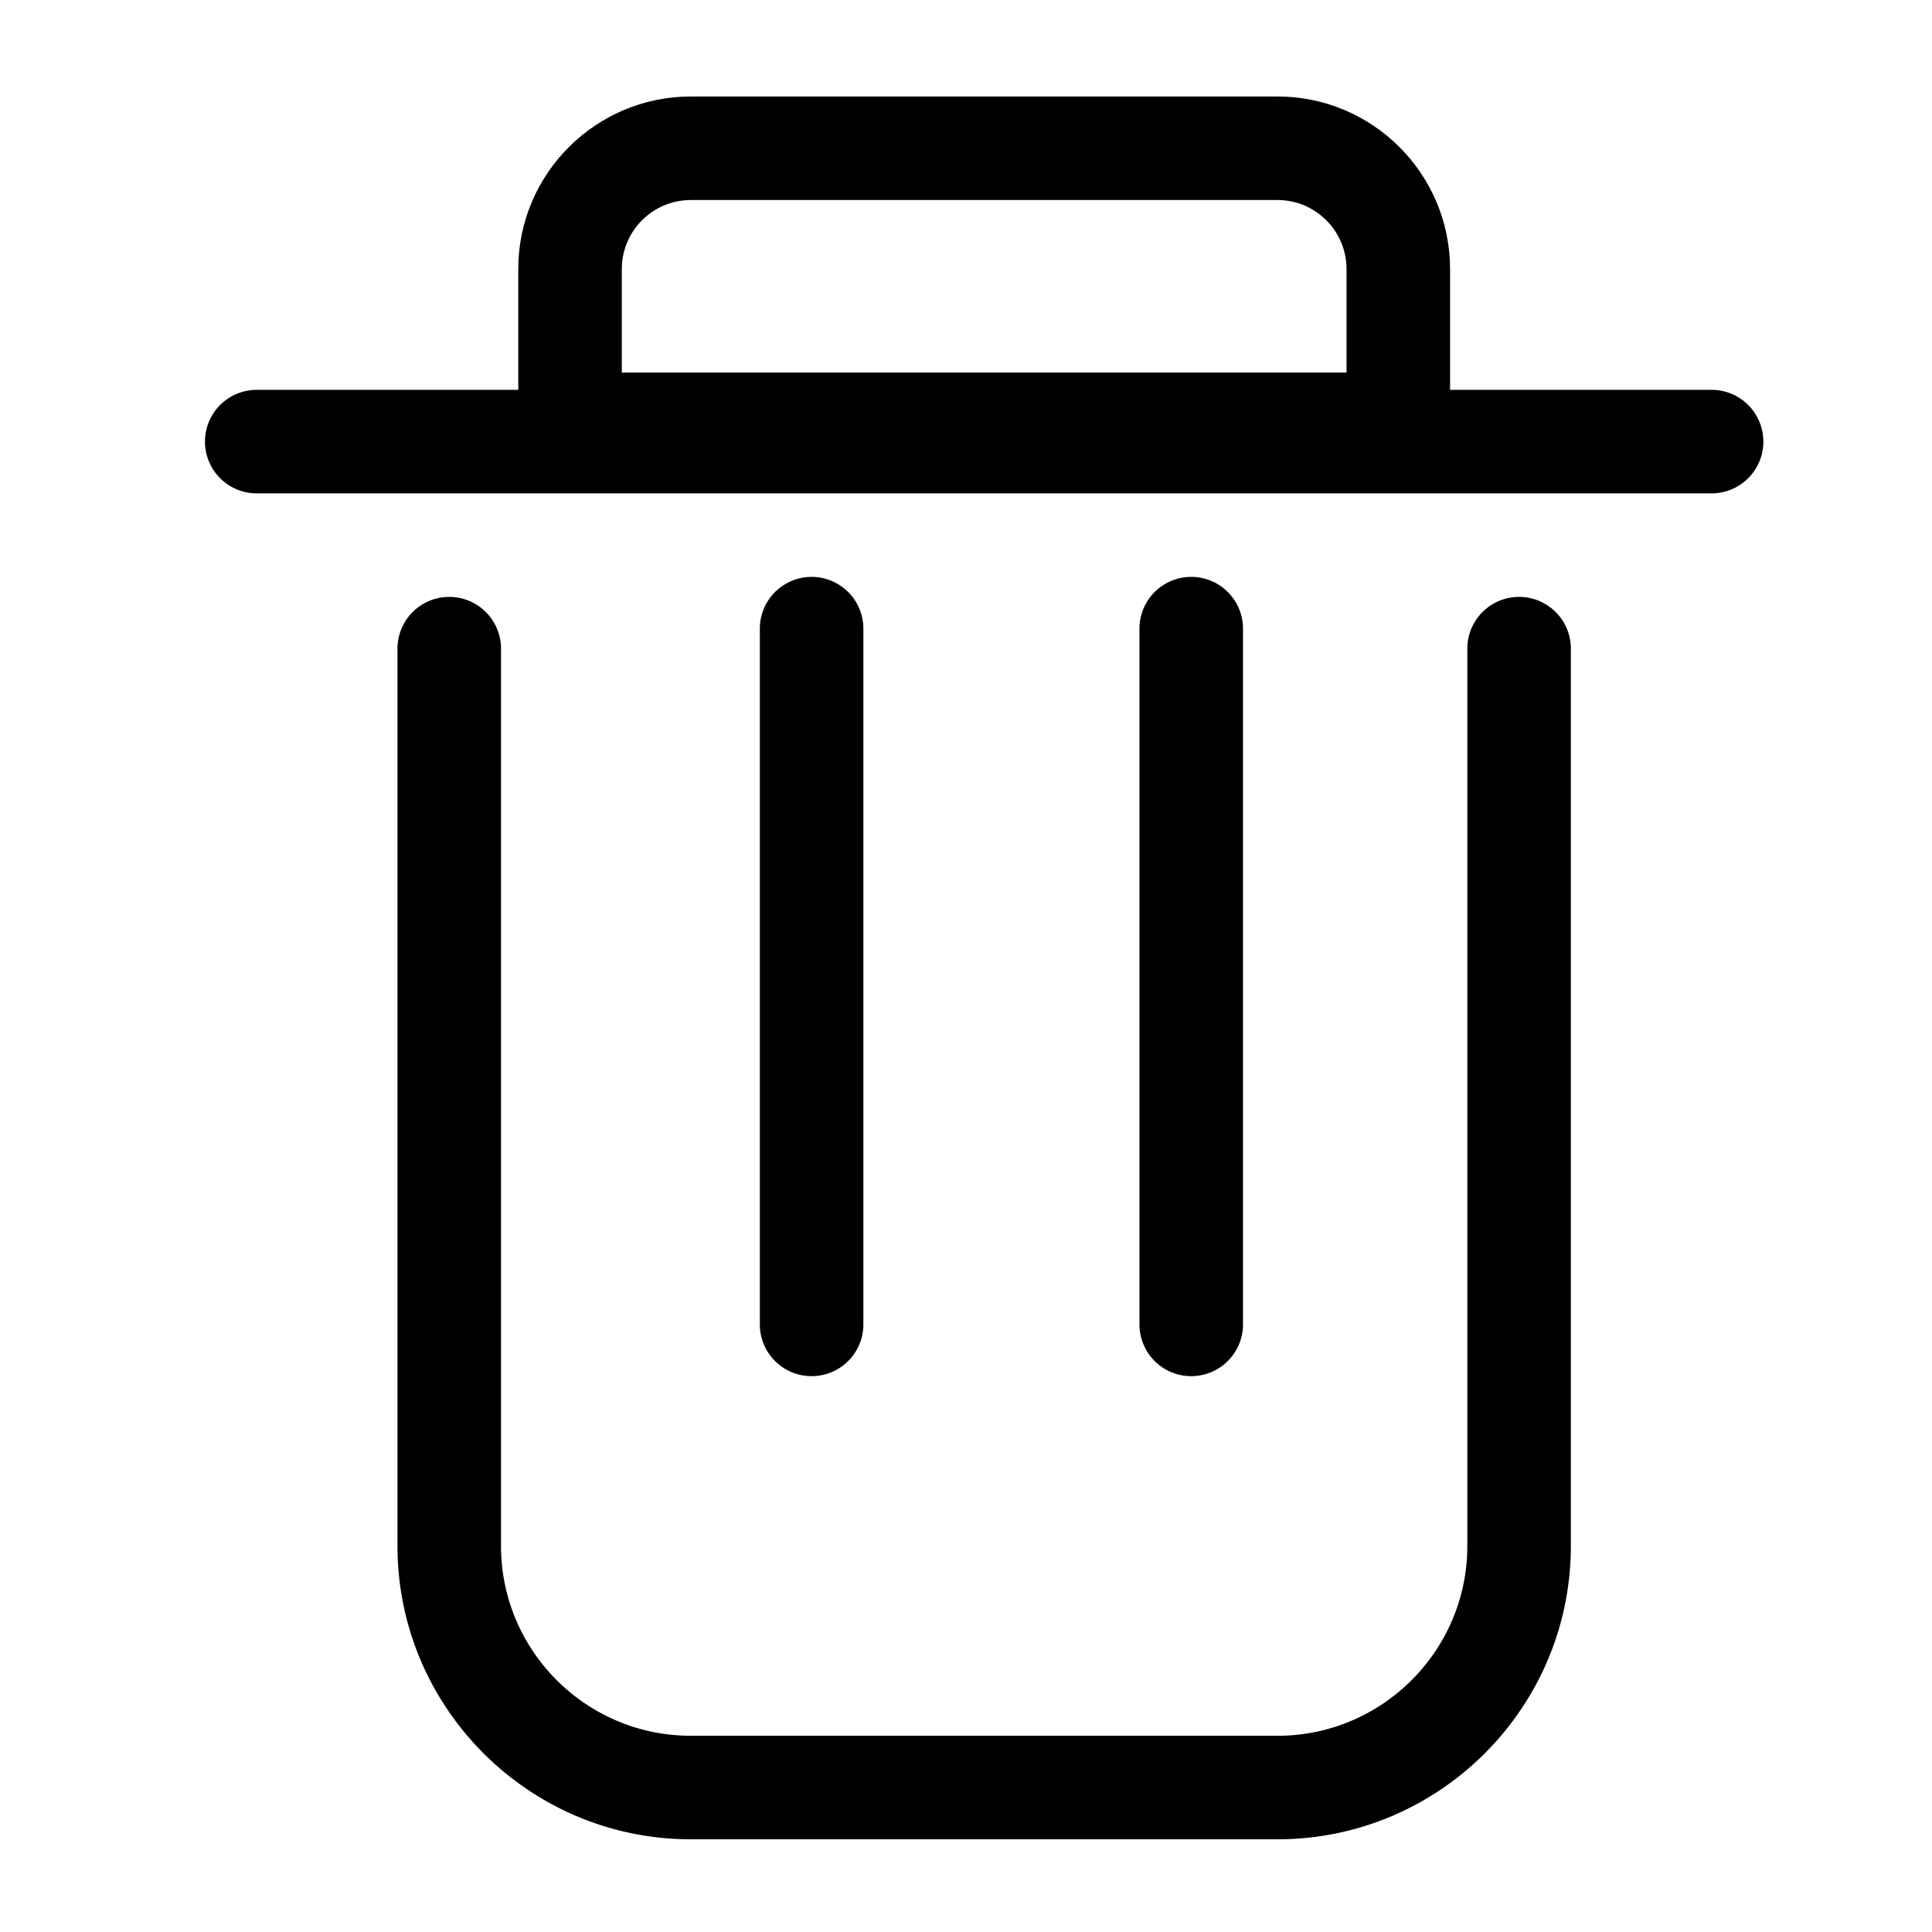 <svg t="1591963946101" class="icon" viewBox="0 0 1024 1024" version="1.1" xmlns="http://www.w3.org/2000/svg" p-id="10997" width="128" height="128"><path d="M768.563 252.351h-493.872v-109.749c0-50.43 41.028-91.458 91.458-91.458h310.957c50.43 0 91.458 41.028 91.458 91.458v109.749z m-438.998-54.875h384.123v-54.875c0-20.176-16.408-36.583-36.583-36.583h-310.957c-20.176 0-36.583 16.408-36.583 36.583v54.875z" fill="currentColor" p-id="10998"></path><path d="M907.176 261.497h-771.099a27.437 27.437 0 1 1 0-54.875h771.099a27.437 27.437 0 1 1 0 54.875zM677.105 974.868h-310.957c-85.733 0-155.478-69.746-155.478-155.478v-475.581a27.437 27.437 0 1 1 54.875 0v475.581c0 55.46 45.125 100.604 100.604 100.604h310.957c55.46 0 100.604-45.144 100.604-100.604v-475.581a27.437 27.437 0 1 1 54.875 0v475.581c0 85.733-69.746 155.478-155.478 155.478z" fill="currentColor" p-id="10999"></path><path d="M430.169 729.395a27.437 27.437 0 0 1-27.437-27.437v-368.758a27.437 27.437 0 1 1 54.875 0v368.758a27.437 27.437 0 0 1-27.437 27.437zM631.376 729.395a27.437 27.437 0 0 1-27.437-27.437v-368.758a27.437 27.437 0 1 1 54.875 0v368.758a27.437 27.437 0 0 1-27.437 27.437z" fill="currentColor" p-id="11000"></path></svg>